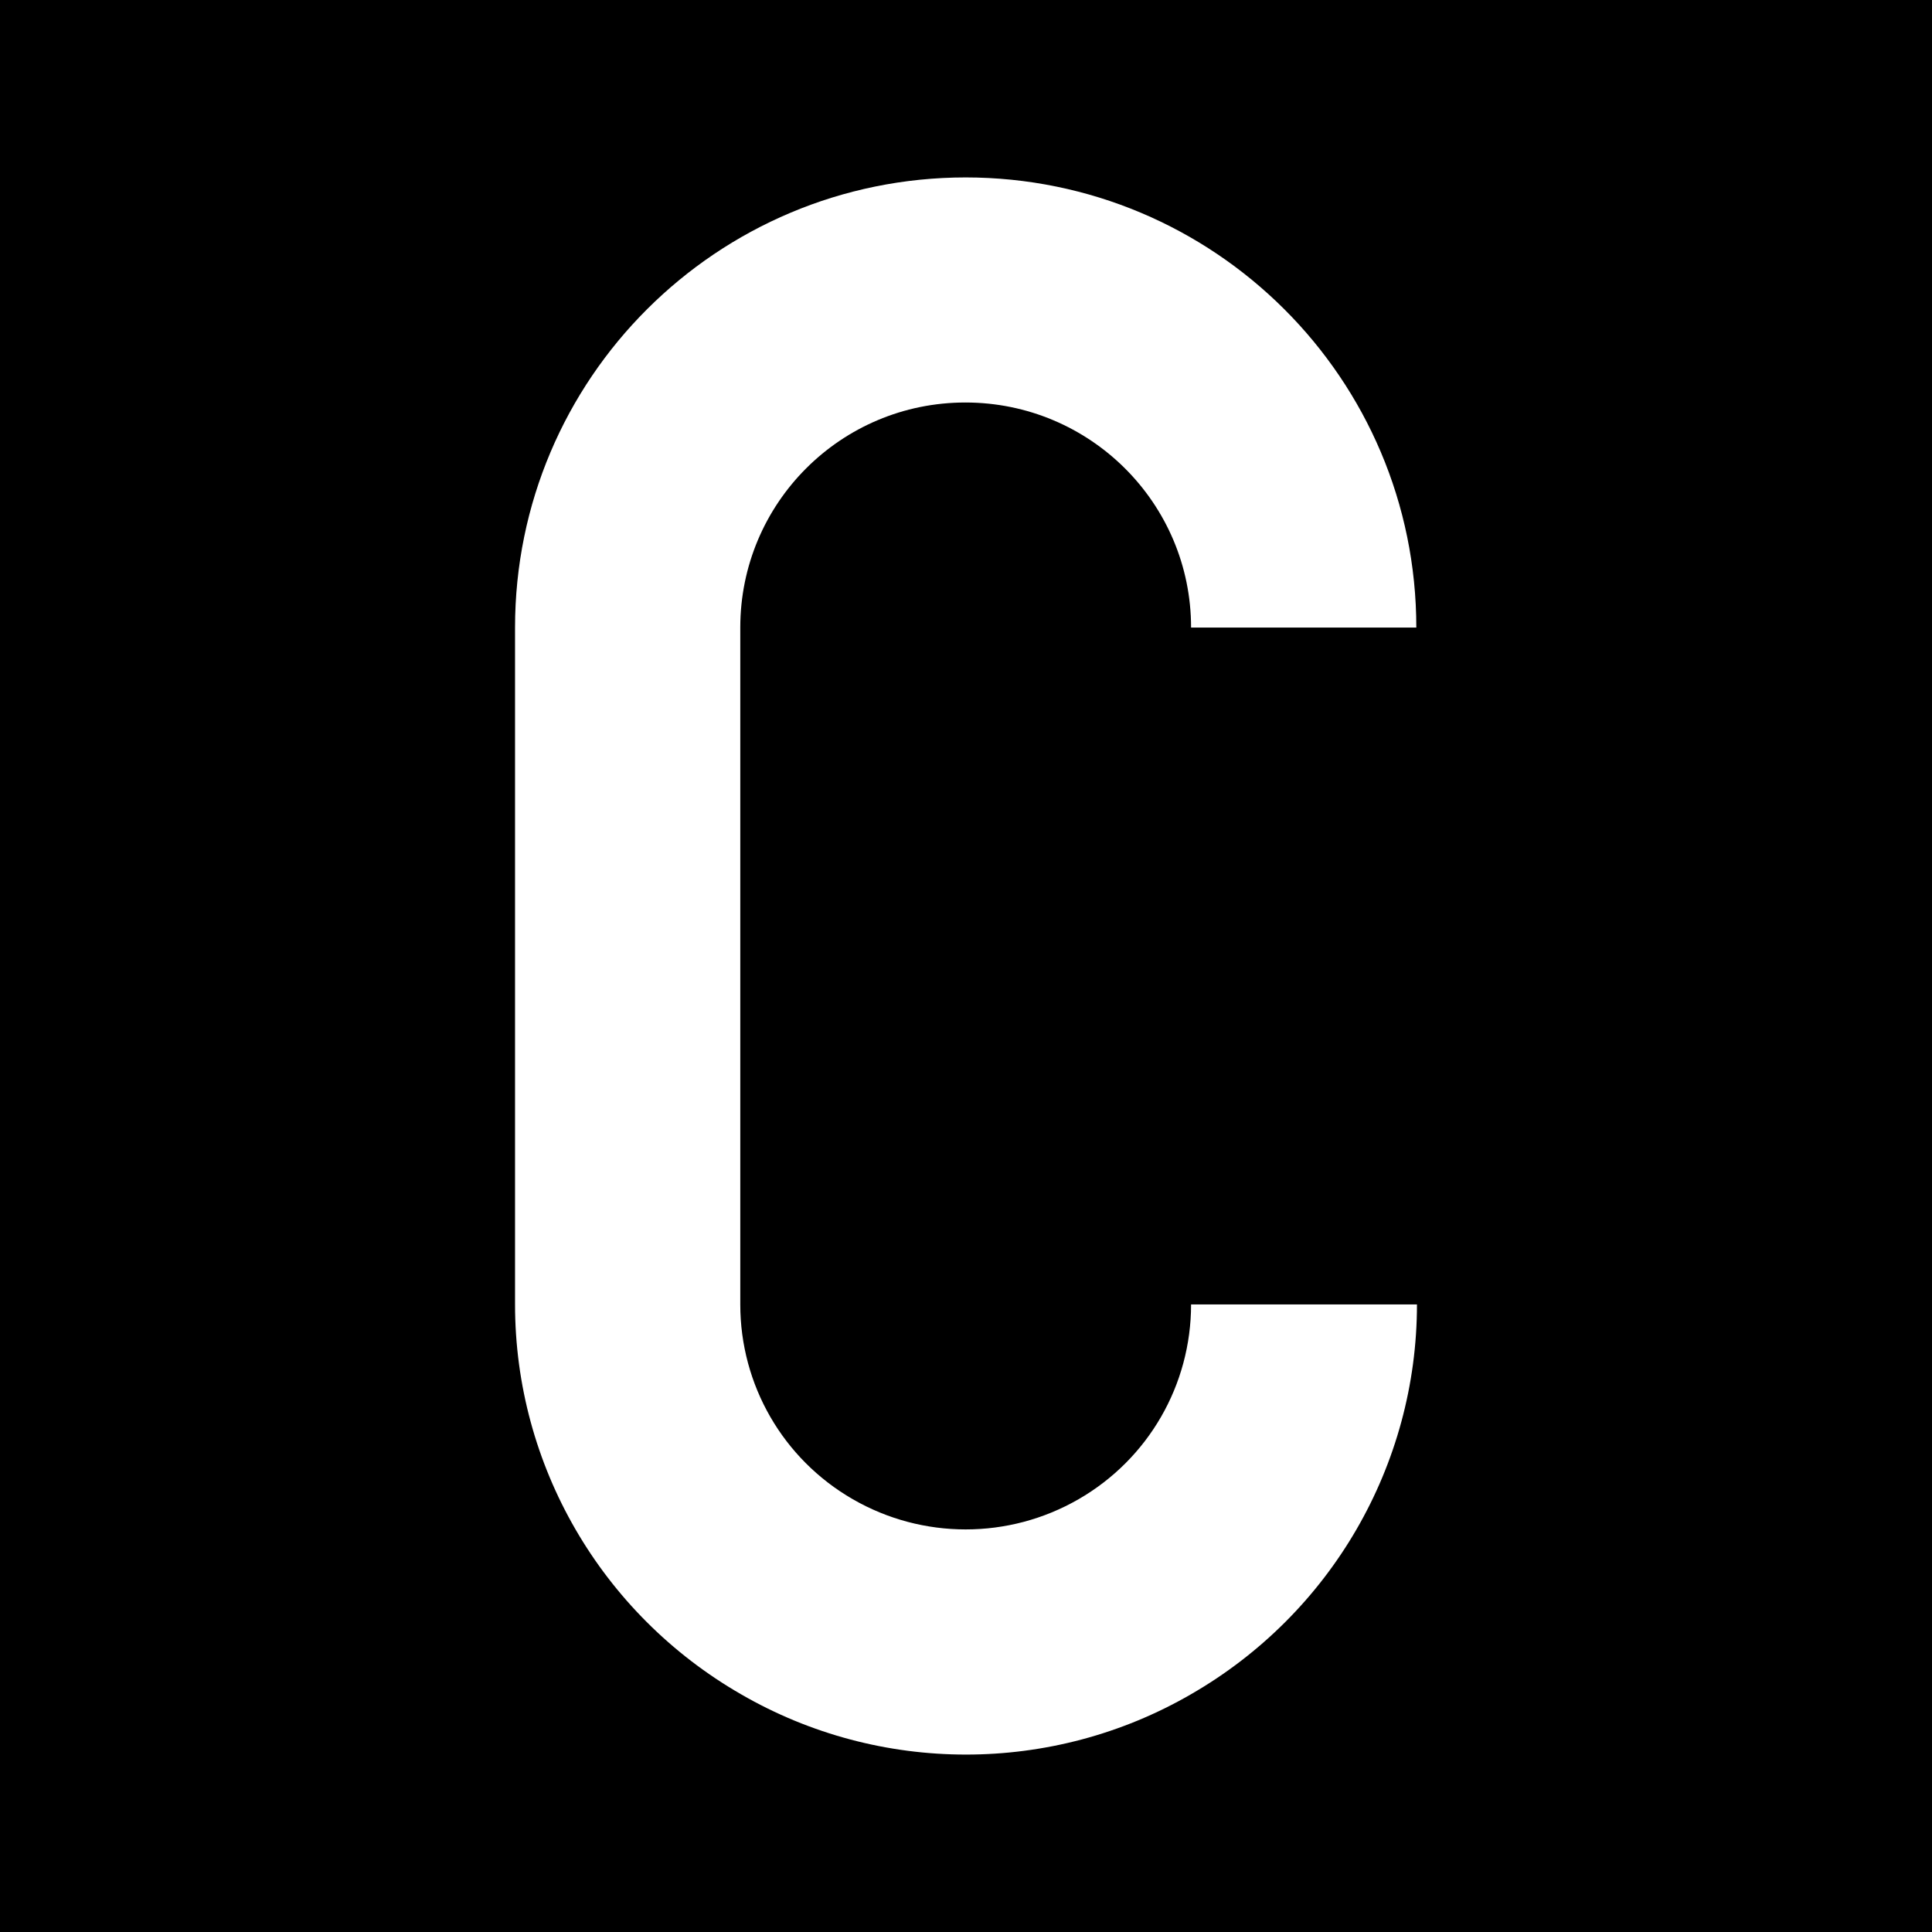 <?xml version="1.0" encoding="UTF-8"?>
<svg xmlns="http://www.w3.org/2000/svg" xmlns:xlink="http://www.w3.org/1999/xlink" width="12" height="12" viewBox="0 0 12 12">
<rect x="-1.2" y="-1.2" width="14.4" height="14.4" fill="rgb(0%, 0%, 0%)" fill-opacity="1"/>
<path fill-rule="nonzero" fill="rgb(100%, 100%, 100%)" fill-opacity="1" d="M 6 1.102 C 4.453 1.102 3.199 2.352 3.199 3.898 L 3.199 8.102 C 3.199 9.102 3.734 10.023 4.602 10.523 C 5.465 11.023 6.535 11.023 7.398 10.523 C 8.266 10.023 8.801 9.102 8.801 8.102 L 7.398 8.102 C 7.398 8.602 7.133 9.062 6.699 9.312 C 6.266 9.562 5.73 9.562 5.297 9.312 C 4.863 9.062 4.598 8.602 4.598 8.102 L 4.598 3.898 C 4.598 3.125 5.223 2.5 5.996 2.5 C 6.77 2.5 7.398 3.125 7.398 3.898 L 8.797 3.898 C 8.797 2.352 7.543 1.102 5.996 1.102 Z M 6 1.102 "/>
</svg>
